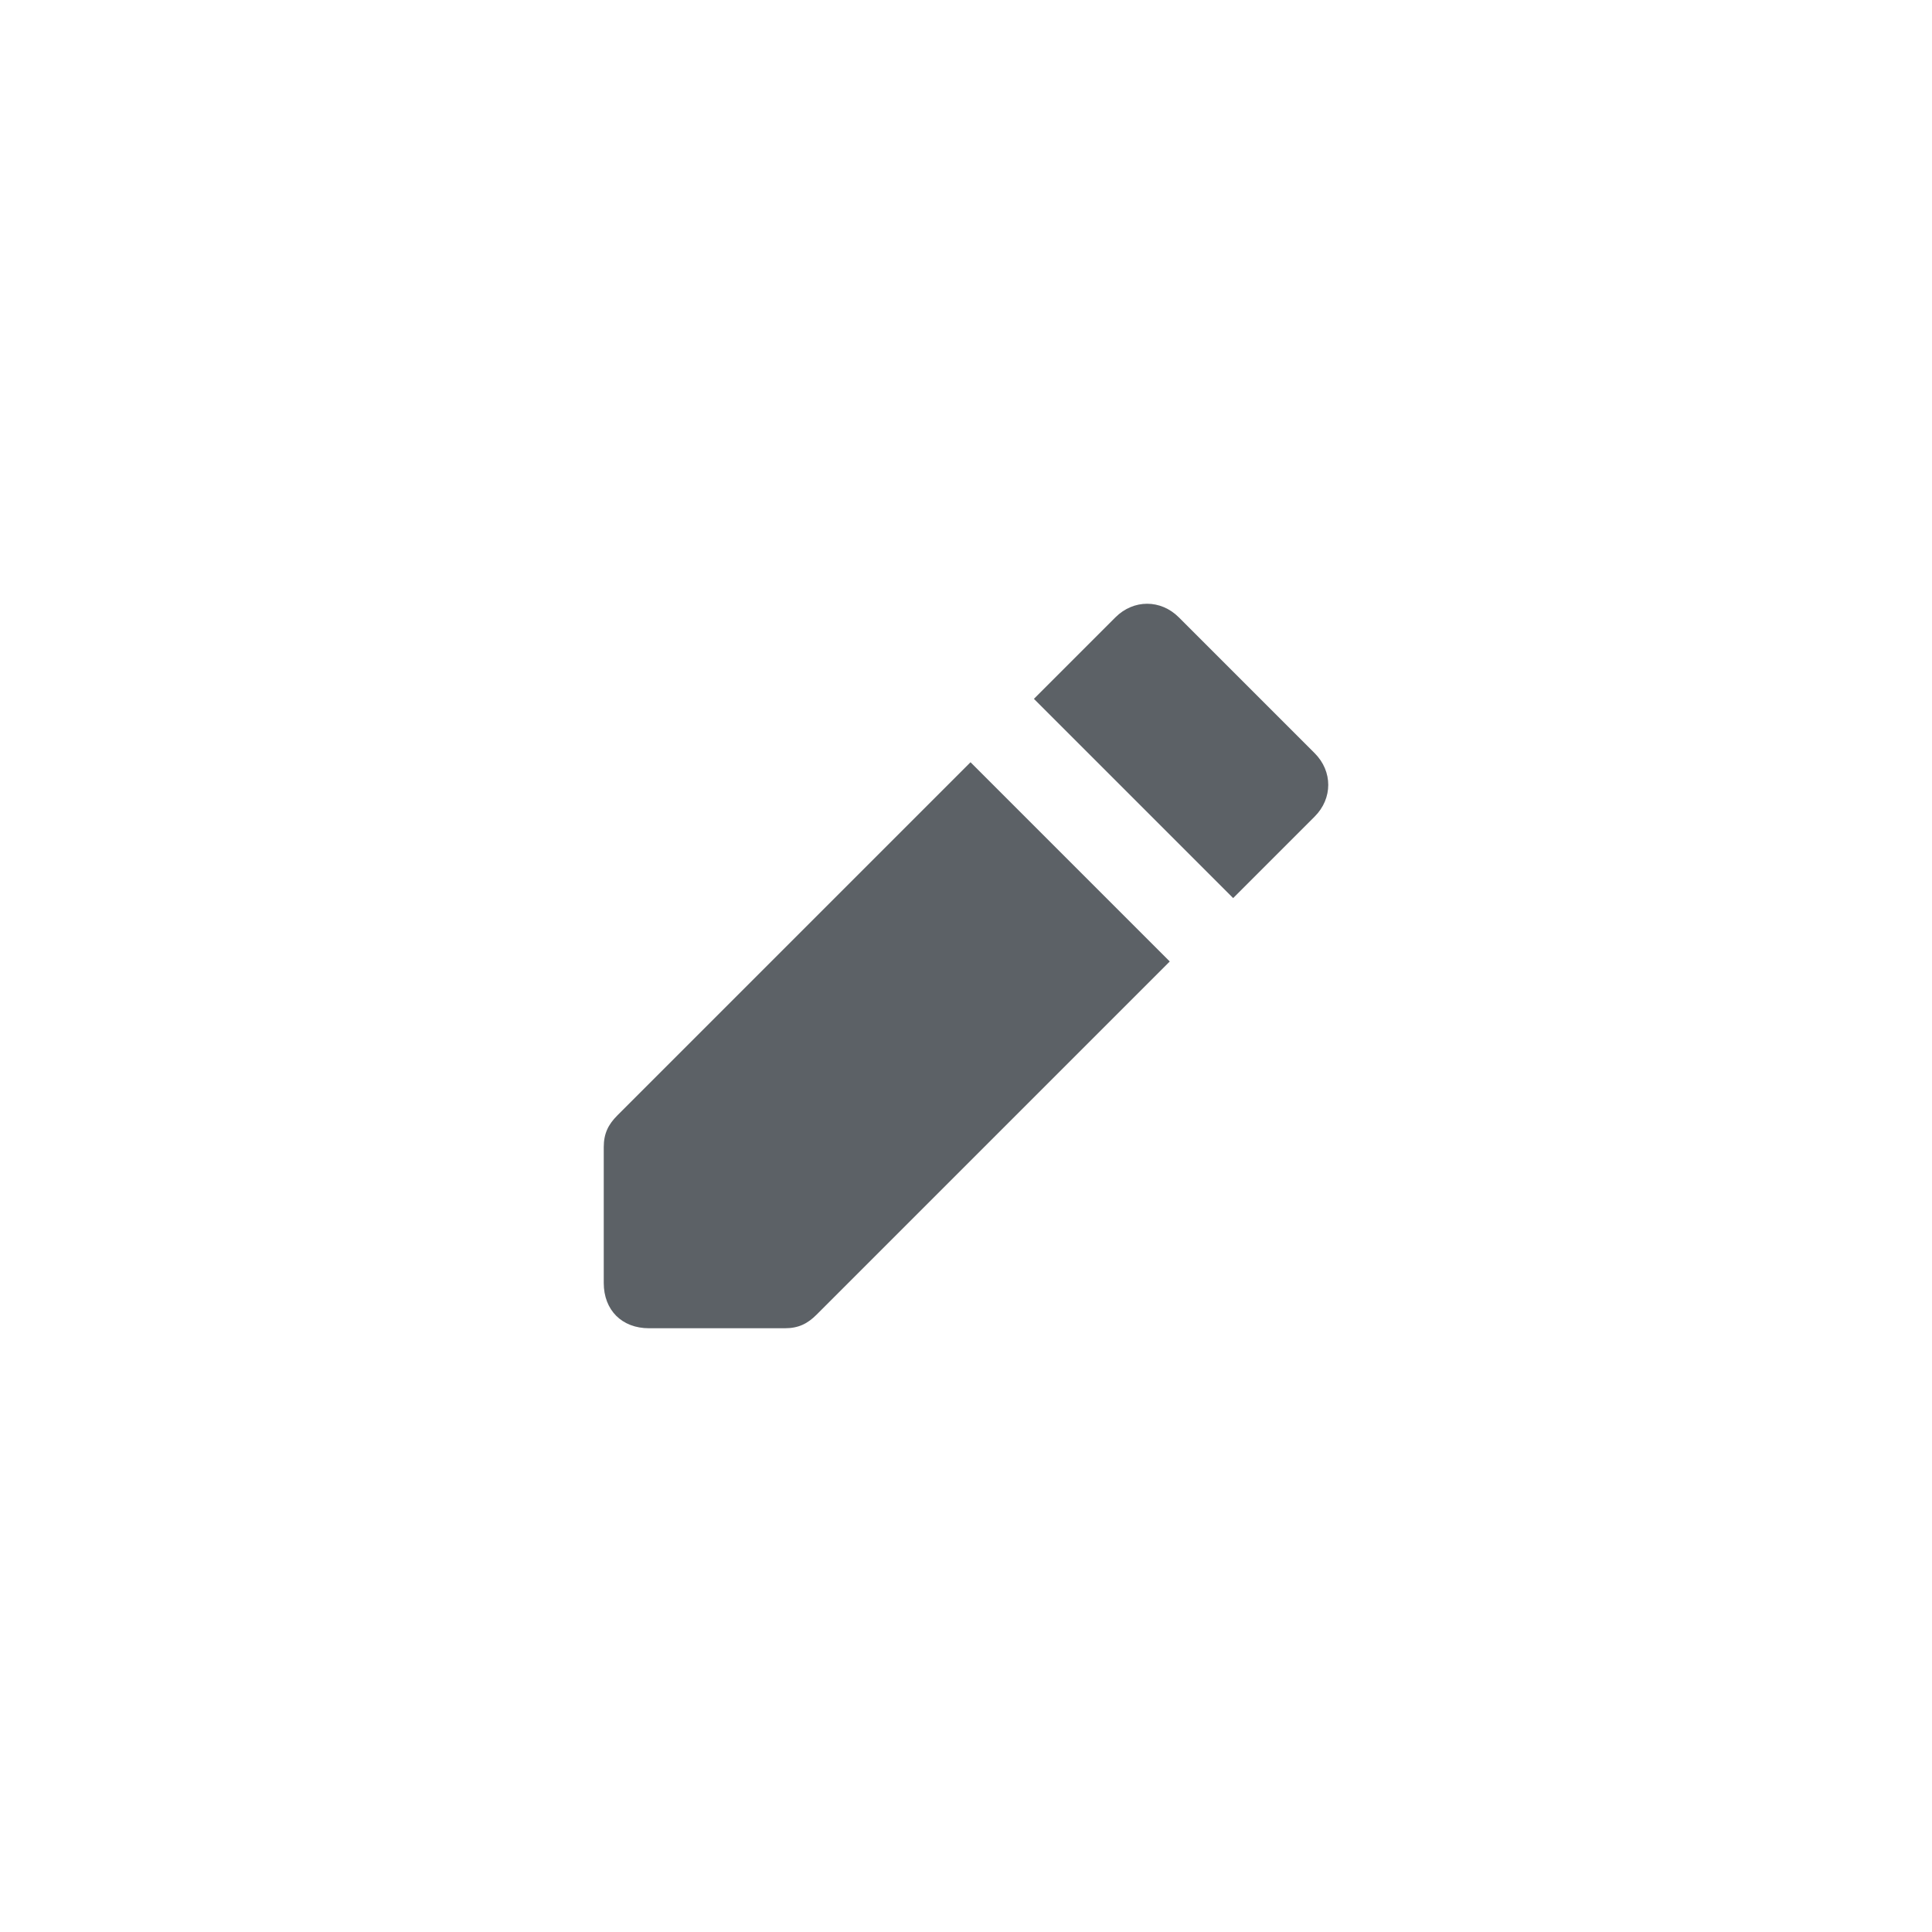 <svg width="32" height="32" viewBox="0 0 32 32" fill="none" xmlns="http://www.w3.org/2000/svg">
<path d="M16.075 12.625L19.375 15.925L13.525 21.775C13.375 21.925 13.225 22 13 22H10.75C10.3 22 10 21.7 10 21.25V19C10 18.775 10.075 18.625 10.225 18.475L16.075 12.625ZM21.775 12.475C22.075 12.775 22.075 13.225 21.775 13.525L20.425 14.875L17.125 11.575L18.475 10.225C18.775 9.925 19.225 9.925 19.525 10.225L21.775 12.475Z" fill="#5C6166"/>
</svg>
